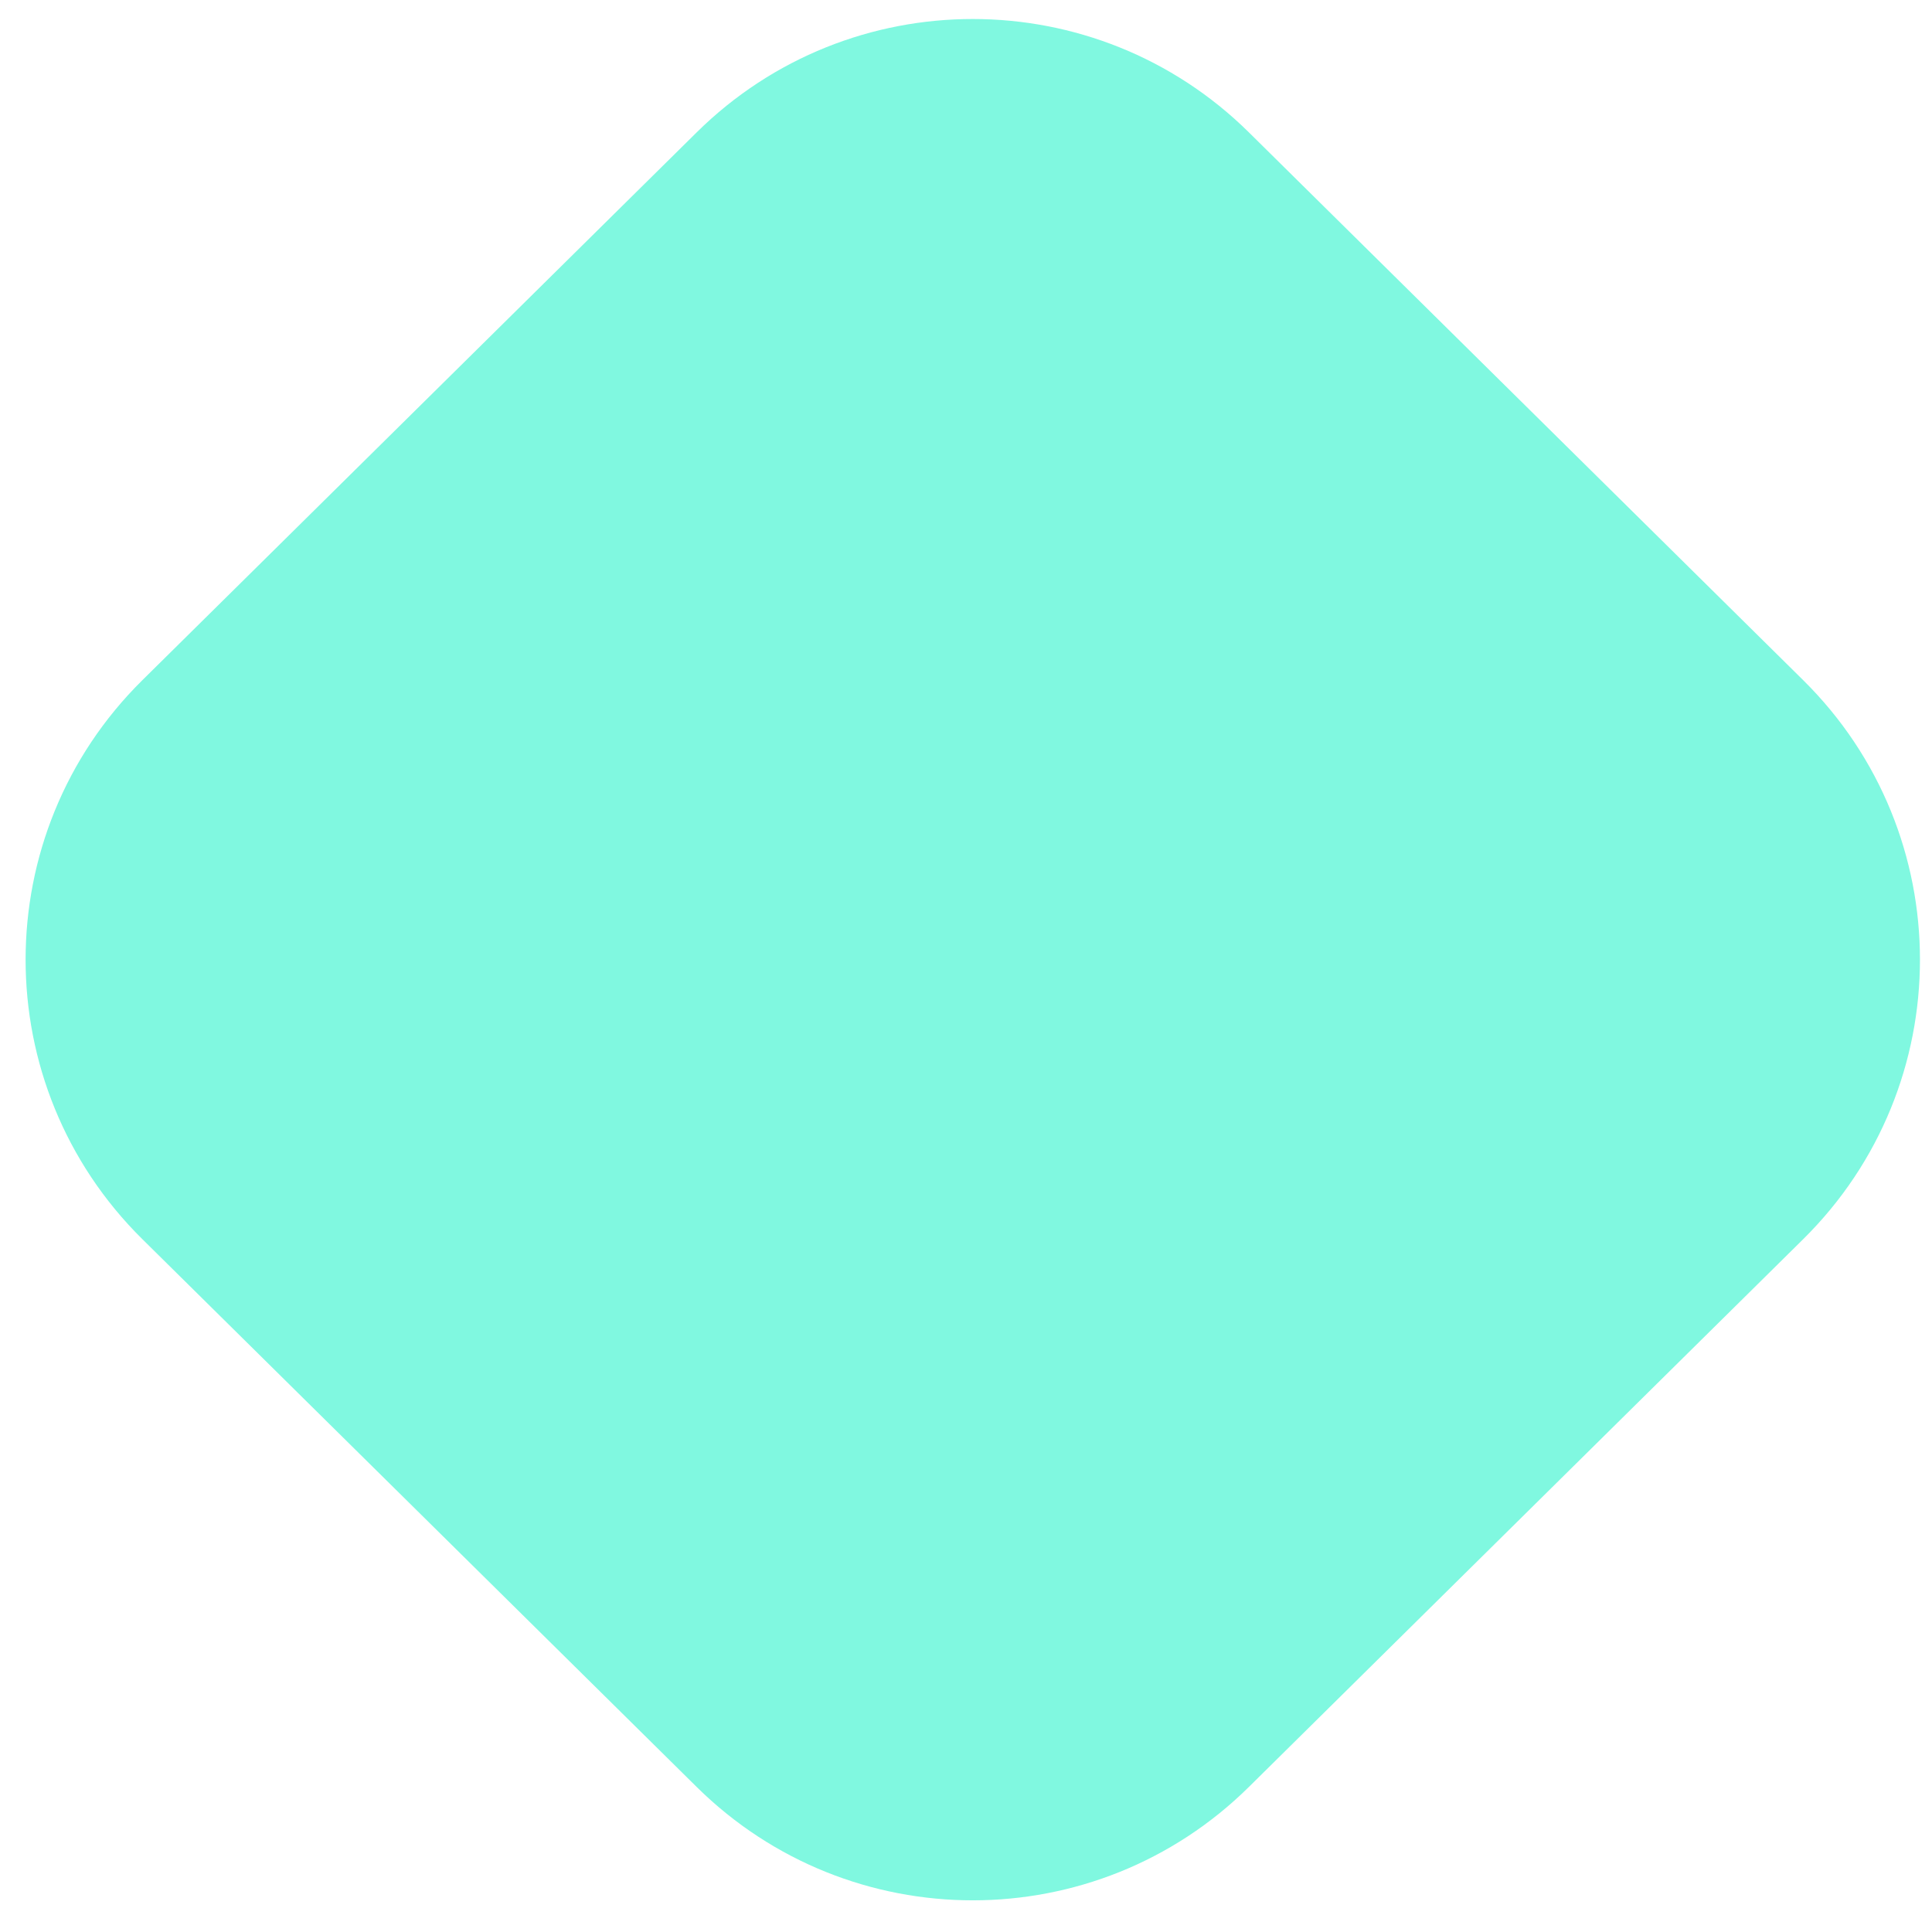 <svg width="55" height="55" viewBox="0 0 55 55" fill="none" xmlns="http://www.w3.org/2000/svg">
    <path d="M35.555 3.77C31.198 -0.535 24.188 -0.535 19.831 3.77L4.052 19.364C-0.379 23.742 -0.379 30.897 4.052 35.276L19.831 50.869C24.188 55.175 31.198 55.175 35.555 50.869L51.334 35.276C55.765 30.897 55.765 23.742 51.334 19.364L35.555 3.77Z" fill="#80F8E0"/>
</svg>